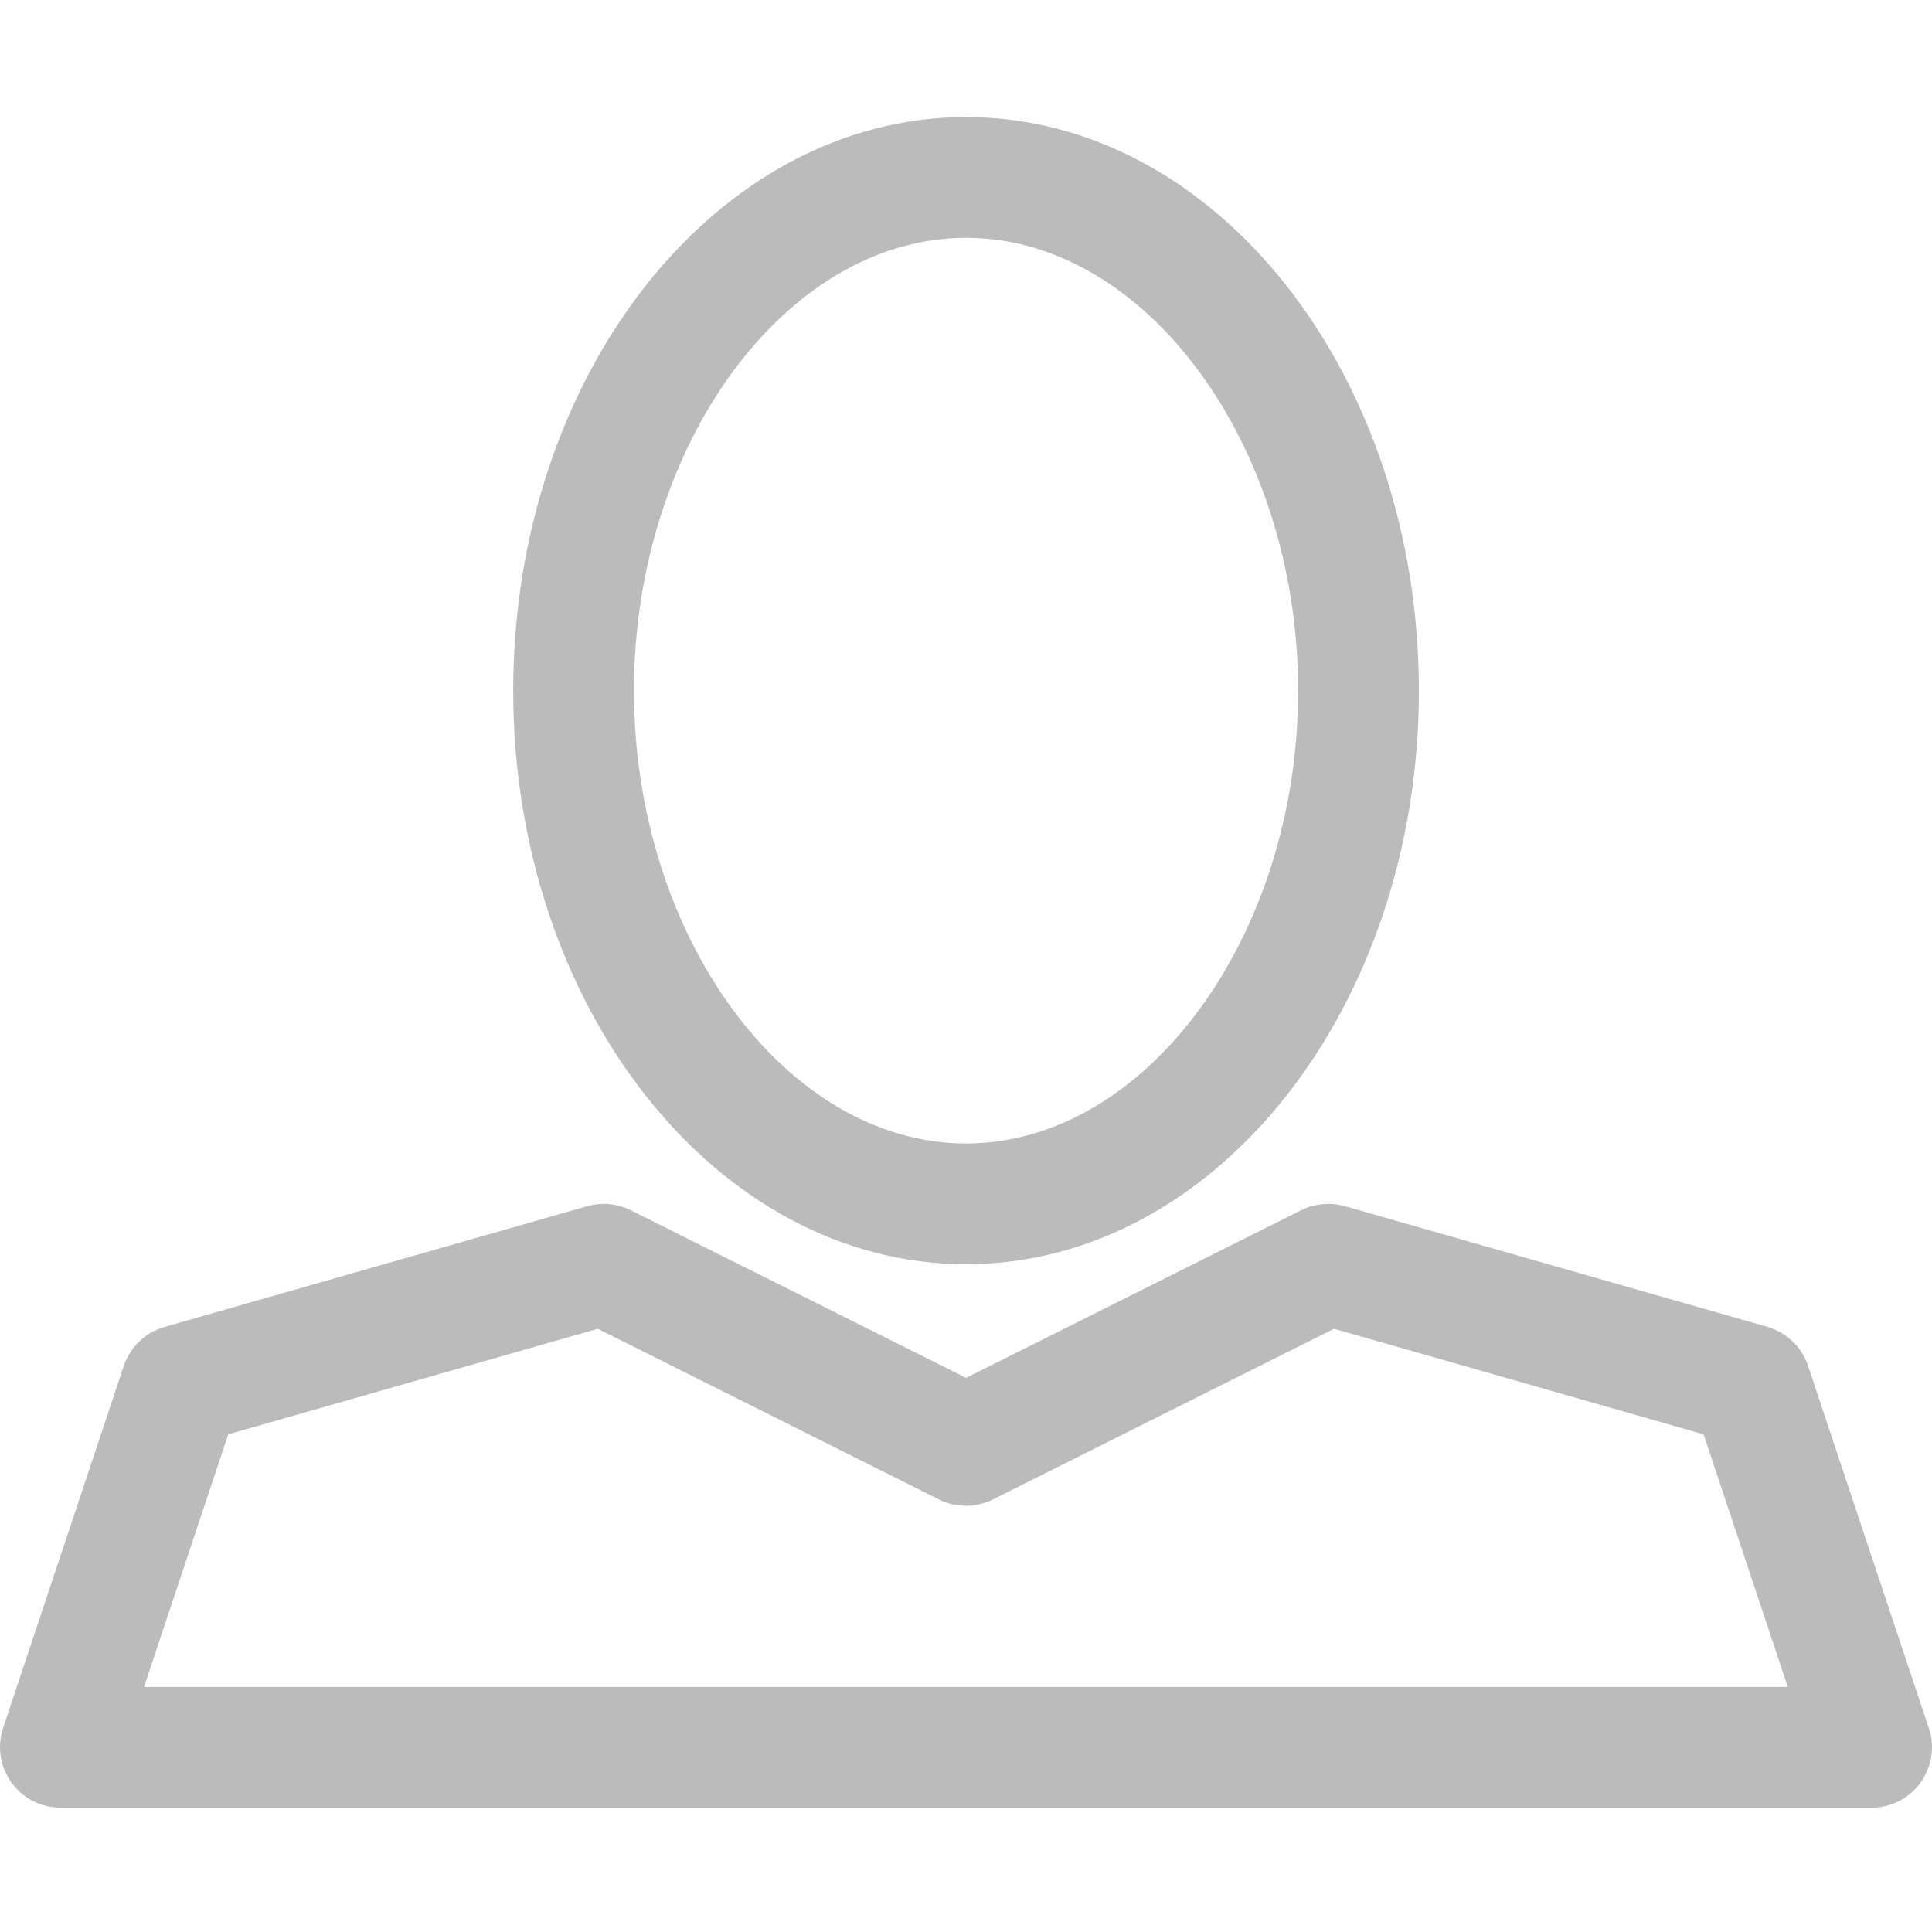 <?xml version="1.0" encoding="UTF-8" standalone="no"?>
<svg width="22px" height="22px" viewBox="0 0 22 22" version="1.1" xmlns="http://www.w3.org/2000/svg" xmlns:xlink="http://www.w3.org/1999/xlink">
    <!-- Generator: sketchtool 39.1 (31720) - http://www.bohemiancoding.com/sketch -->
    <title>03BFAAF4-6A86-4133-9BA5-752E806D3AE3</title>
    <desc>Created with sketchtool.</desc>
    <defs>
        <rect id="path-1" x="61" y="282" width="689" height="289"></rect>
        <filter x="-50%" y="-50%" width="200%" height="200%" filterUnits="objectBoundingBox" id="filter-2">
            <feOffset dx="0" dy="2" in="SourceAlpha" result="shadowOffsetOuter1"></feOffset>
            <feGaussianBlur stdDeviation="25" in="shadowOffsetOuter1" result="shadowBlurOuter1"></feGaussianBlur>
            <feColorMatrix values="0 0 0 0 0.301   0 0 0 0 0.234   0 0 0 0 0.227  0 0 0 0.53 0" type="matrix" in="shadowBlurOuter1"></feColorMatrix>
        </filter>
        <rect id="path-3" x="0" y="0" width="811" height="570"></rect>
        <mask id="mask-4" maskContentUnits="userSpaceOnUse" maskUnits="objectBoundingBox" x="0" y="0" width="811" height="570" fill="white">
            <use xlink:href="#path-3"></use>
        </mask>
    </defs>
    <g id="Desktop" stroke="none" stroke-width="1" fill="none" fill-rule="evenodd">
        <g id="Login-register" transform="translate(-1615, -509)">
            <rect id="Rectangle-426" fill-opacity="0.5" fill="#FFFFFF" x="0" y="0" width="3372" height="2519"></rect>
            <g id="modal-_morning" transform="translate(1195, 174)">
                <g id="shadow" fill-opacity="1" fill="black">
                    <use filter="url(#filter-2)" xlink:href="#path-1"></use>
                </g>
                <use id="Rectangle-Copy" stroke="#DDDDDD" mask="url(#mask-4)" stroke-width="2" fill="#FFFFFF" xlink:href="#path-3"></use>
                <g id="Group-5" transform="translate(420, 334.333)" fill="#BBBBBB">
                    <g id="_ico_person_gris">
                        <path d="M1.41,16.221 L0.035,20.346 C-0.034,20.556 0,20.786 0.131,20.965 C0.258,21.145 0.468,21.251 0.688,21.251 L21.314,21.251 C21.534,21.251 21.74,21.145 21.871,20.965 C21.998,20.786 22.036,20.556 21.964,20.346 L20.589,16.221 C20.516,16.006 20.345,15.84 20.128,15.777 L15.315,14.402 C15.147,14.355 14.971,14.372 14.817,14.448 L11.001,16.357 L7.182,14.448 C7.027,14.372 6.852,14.355 6.687,14.402 L1.874,15.777 C1.654,15.84 1.482,16.006 1.41,16.221 L1.41,16.221 Z M6.807,15.798 L10.691,17.741 C10.884,17.838 11.114,17.838 11.307,17.741 L15.191,15.798 L19.399,17 L20.358,19.876 L1.64,19.876 L2.599,17 L6.807,15.798 L6.807,15.798 Z M11.001,15.063 C13.844,15.063 16.157,12.133 16.157,8.532 C16.157,4.93 13.844,2 11.001,2 C8.158,2 5.844,4.93 5.844,8.532 C5.844,12.133 8.158,15.063 11.001,15.063 L11.001,15.063 Z M11.001,3.375 C13.05,3.375 14.782,5.736 14.782,8.532 C14.782,11.327 13.05,13.688 11.001,13.688 C8.949,13.688 7.219,11.327 7.219,8.532 C7.219,5.736 8.949,3.375 11.001,3.375 L11.001,3.375 Z" id="58"></path>
                    </g>
                </g>
            </g>
        </g>
    </g>
</svg>